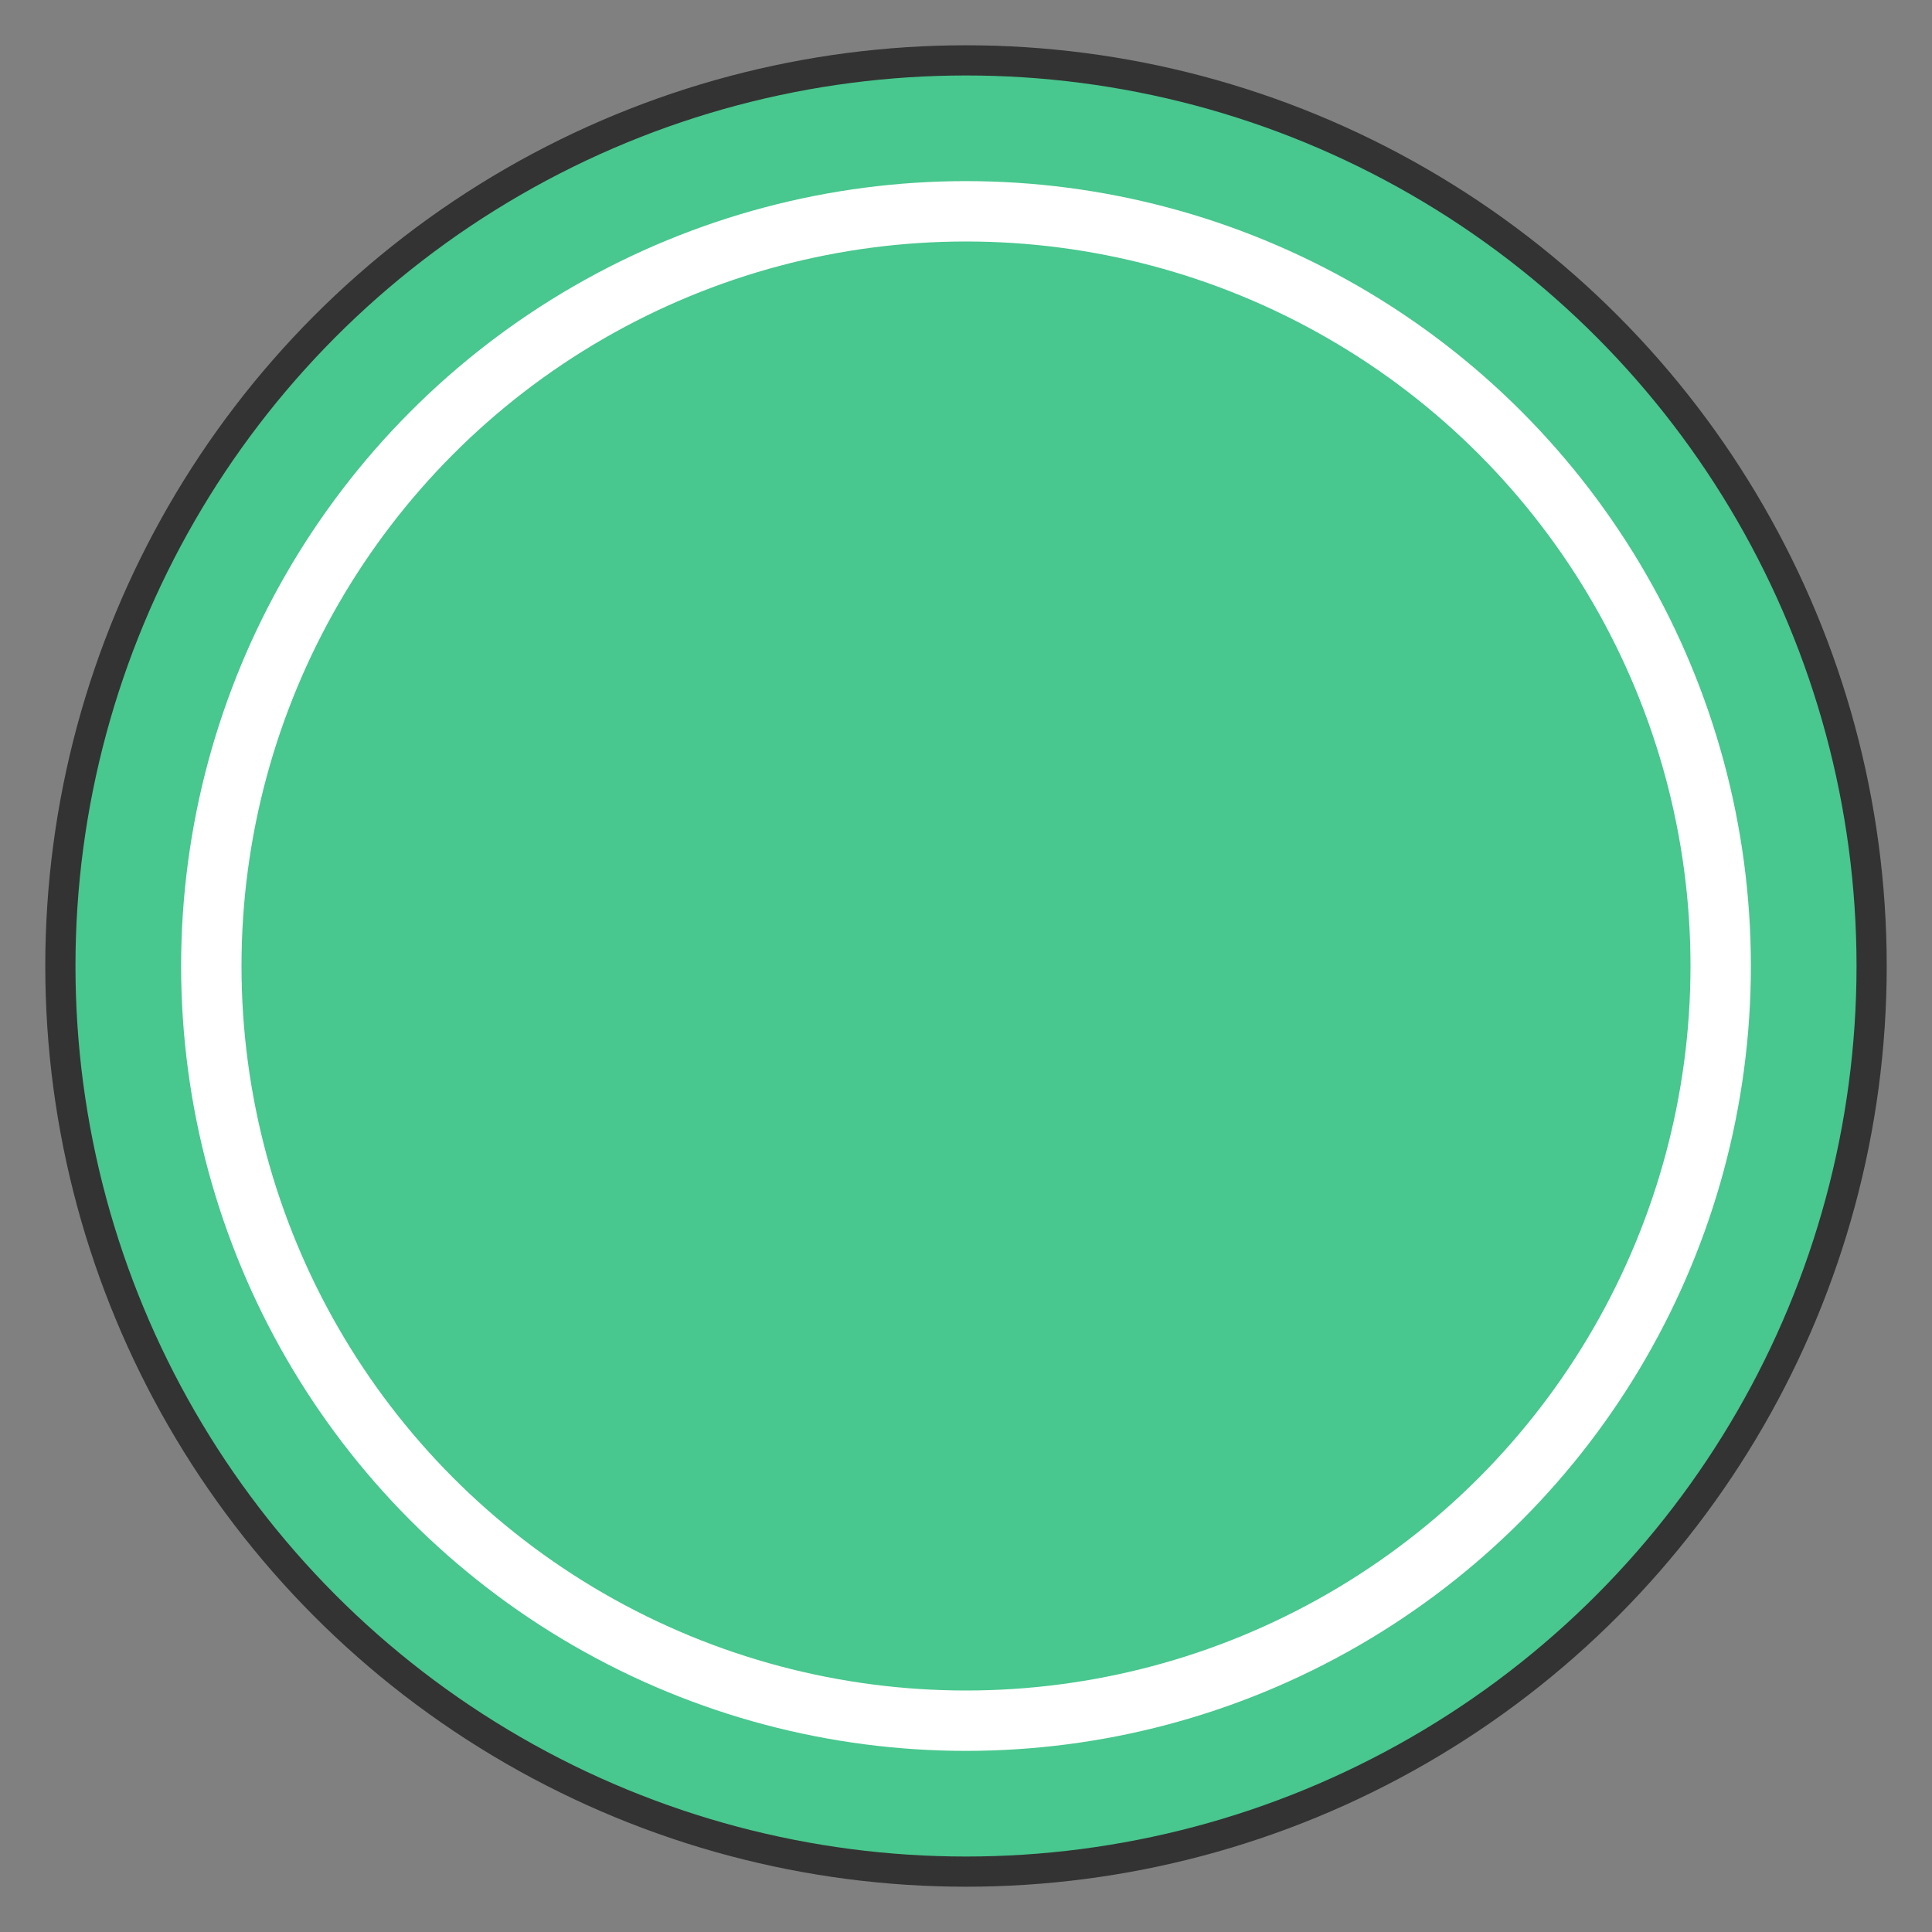 <?xml version="1.0" encoding="UTF-8"?>
<svg width="128" height="128" viewBox="0 0 128 128" xmlns="http://www.w3.org/2000/svg">
  <rect x="0" y="0" width="128" height="128" fill="#808080" stroke="none"/>
  <circle cx="64" cy="64" r="60" fill="#48c78e" stroke="#333" stroke-width="2"/>
  <circle cx="64" cy="64" r="50" fill="none" stroke="#fff" stroke-width="4"/>
</svg>
